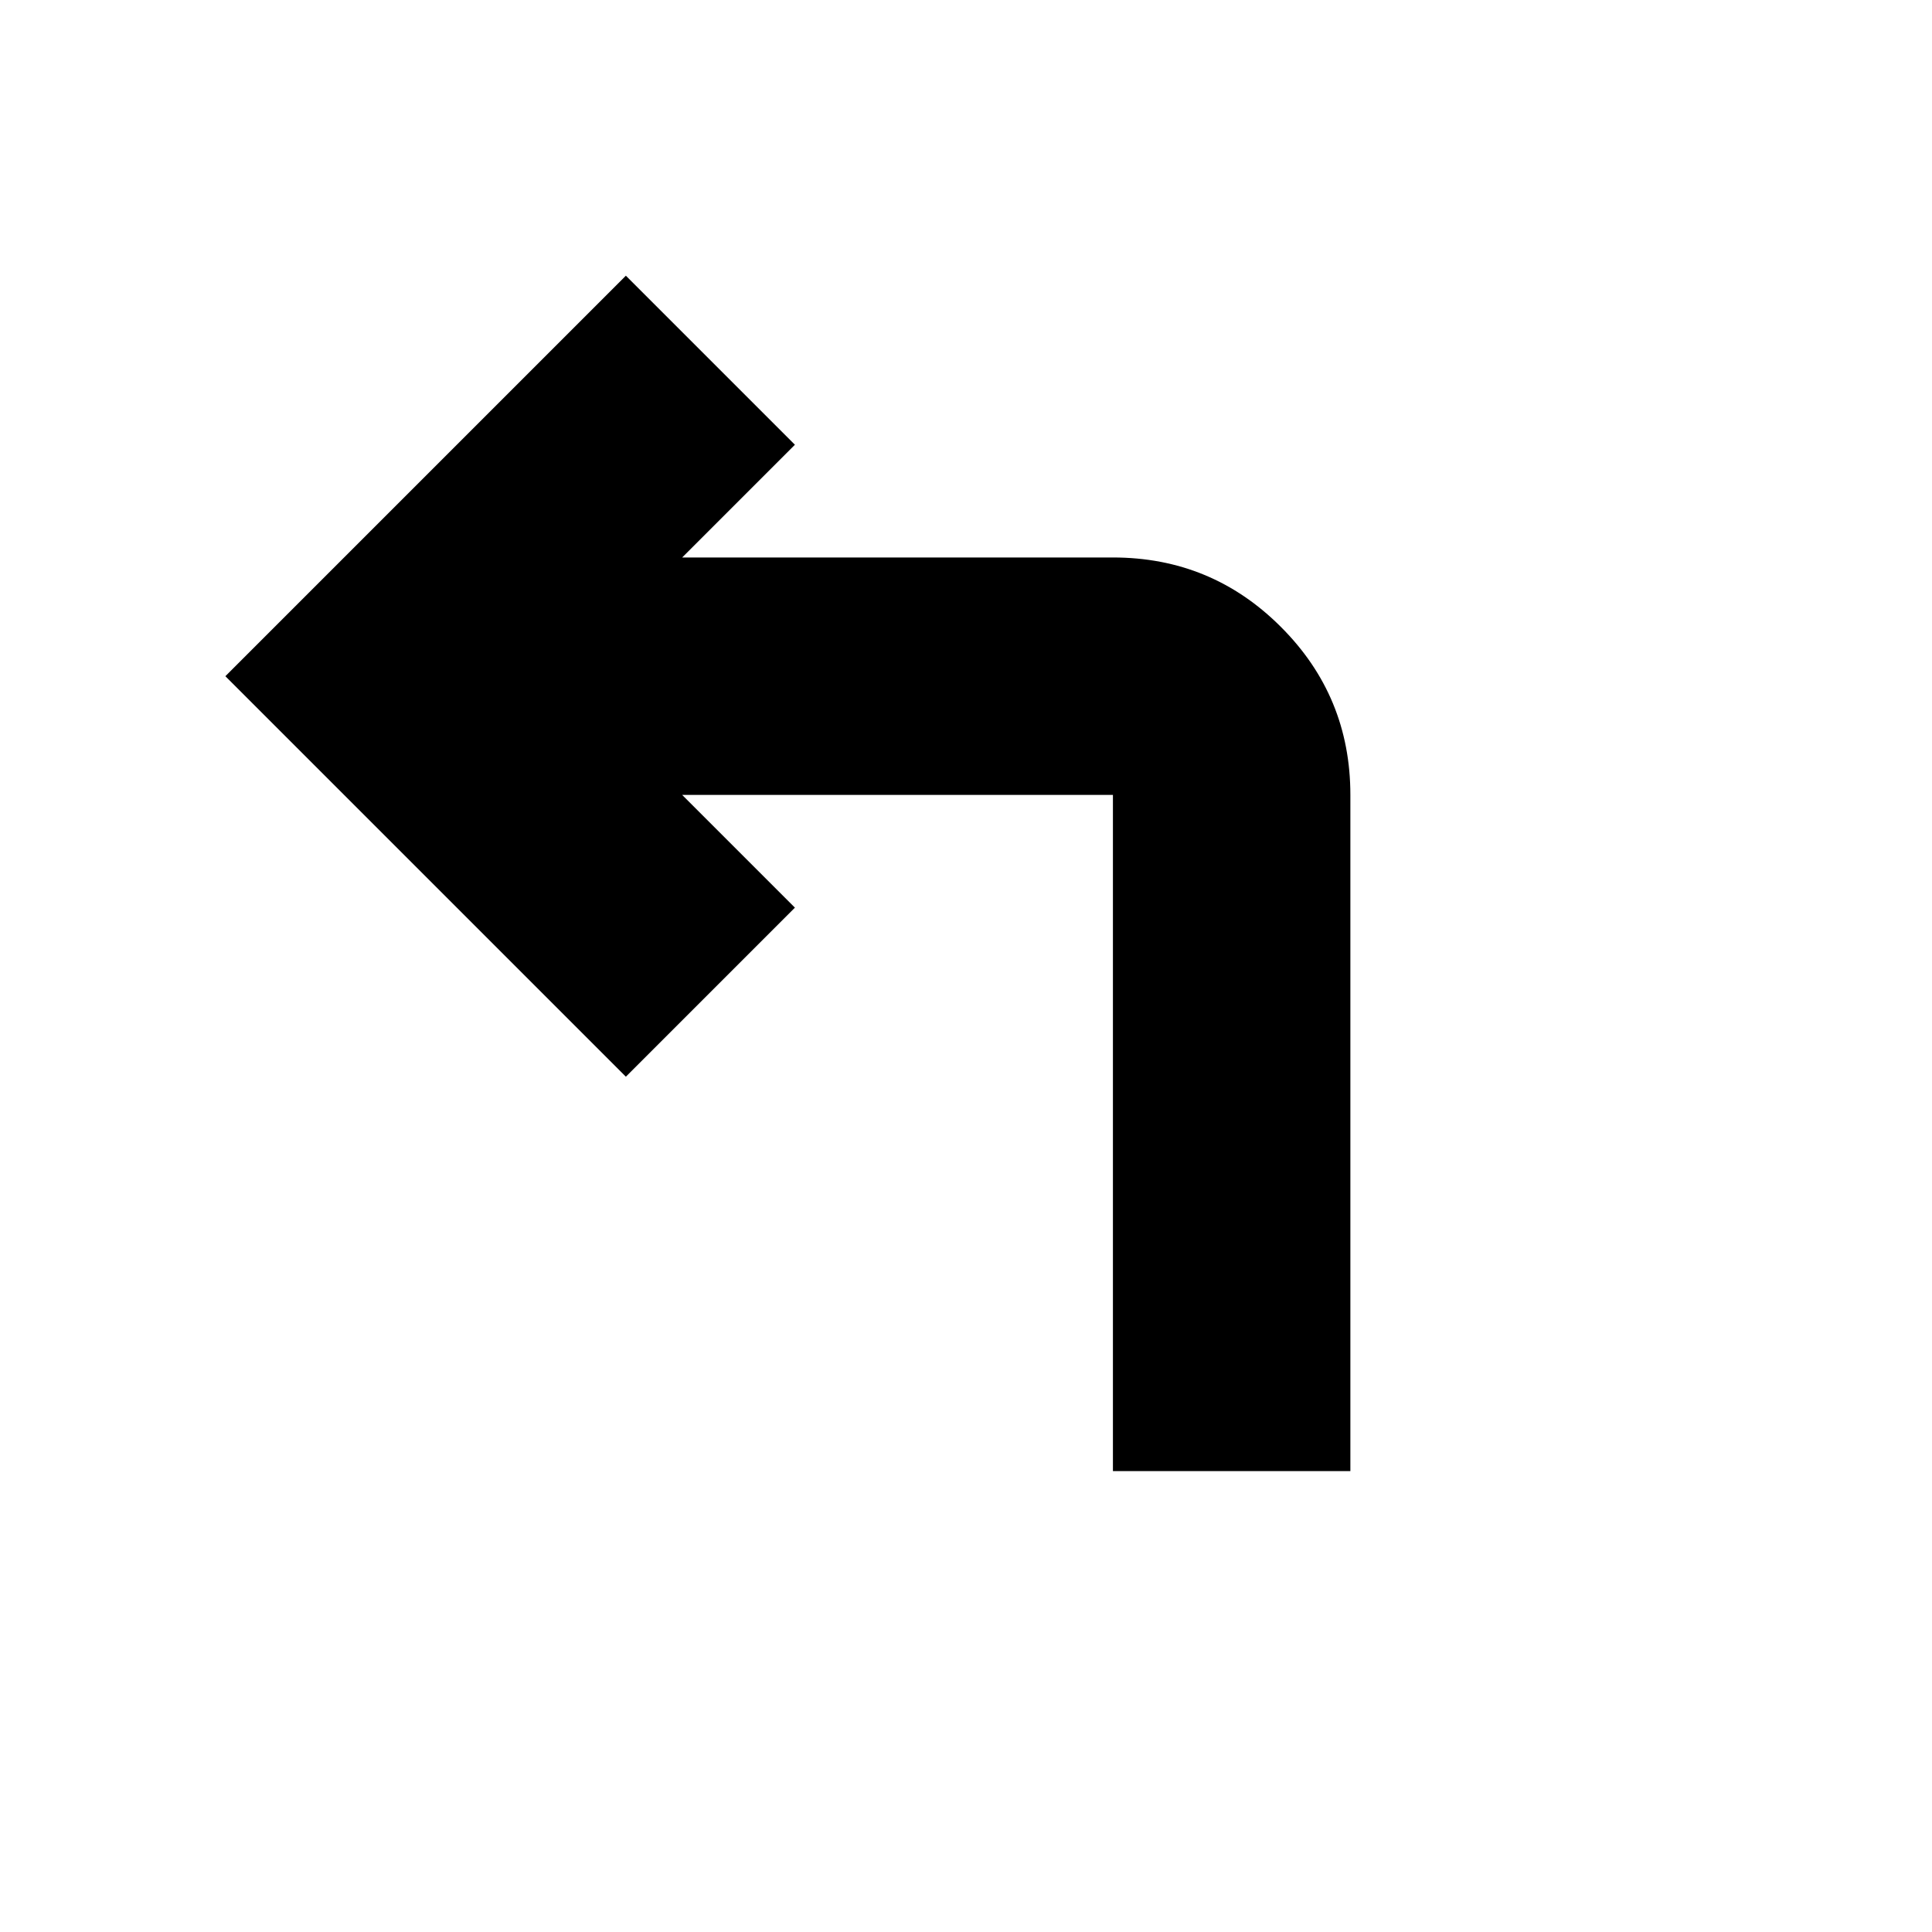 <svg xmlns="http://www.w3.org/2000/svg" height="20" width="20"><path d="M11.521 15.229v-7H7.062l1.167 1.167-1.75 1.75L2.333 7l4.146-4.146 1.75 1.75-1.167 1.167h4.459q1.021 0 1.739.719.719.718.719 1.739v7Z"/></svg>